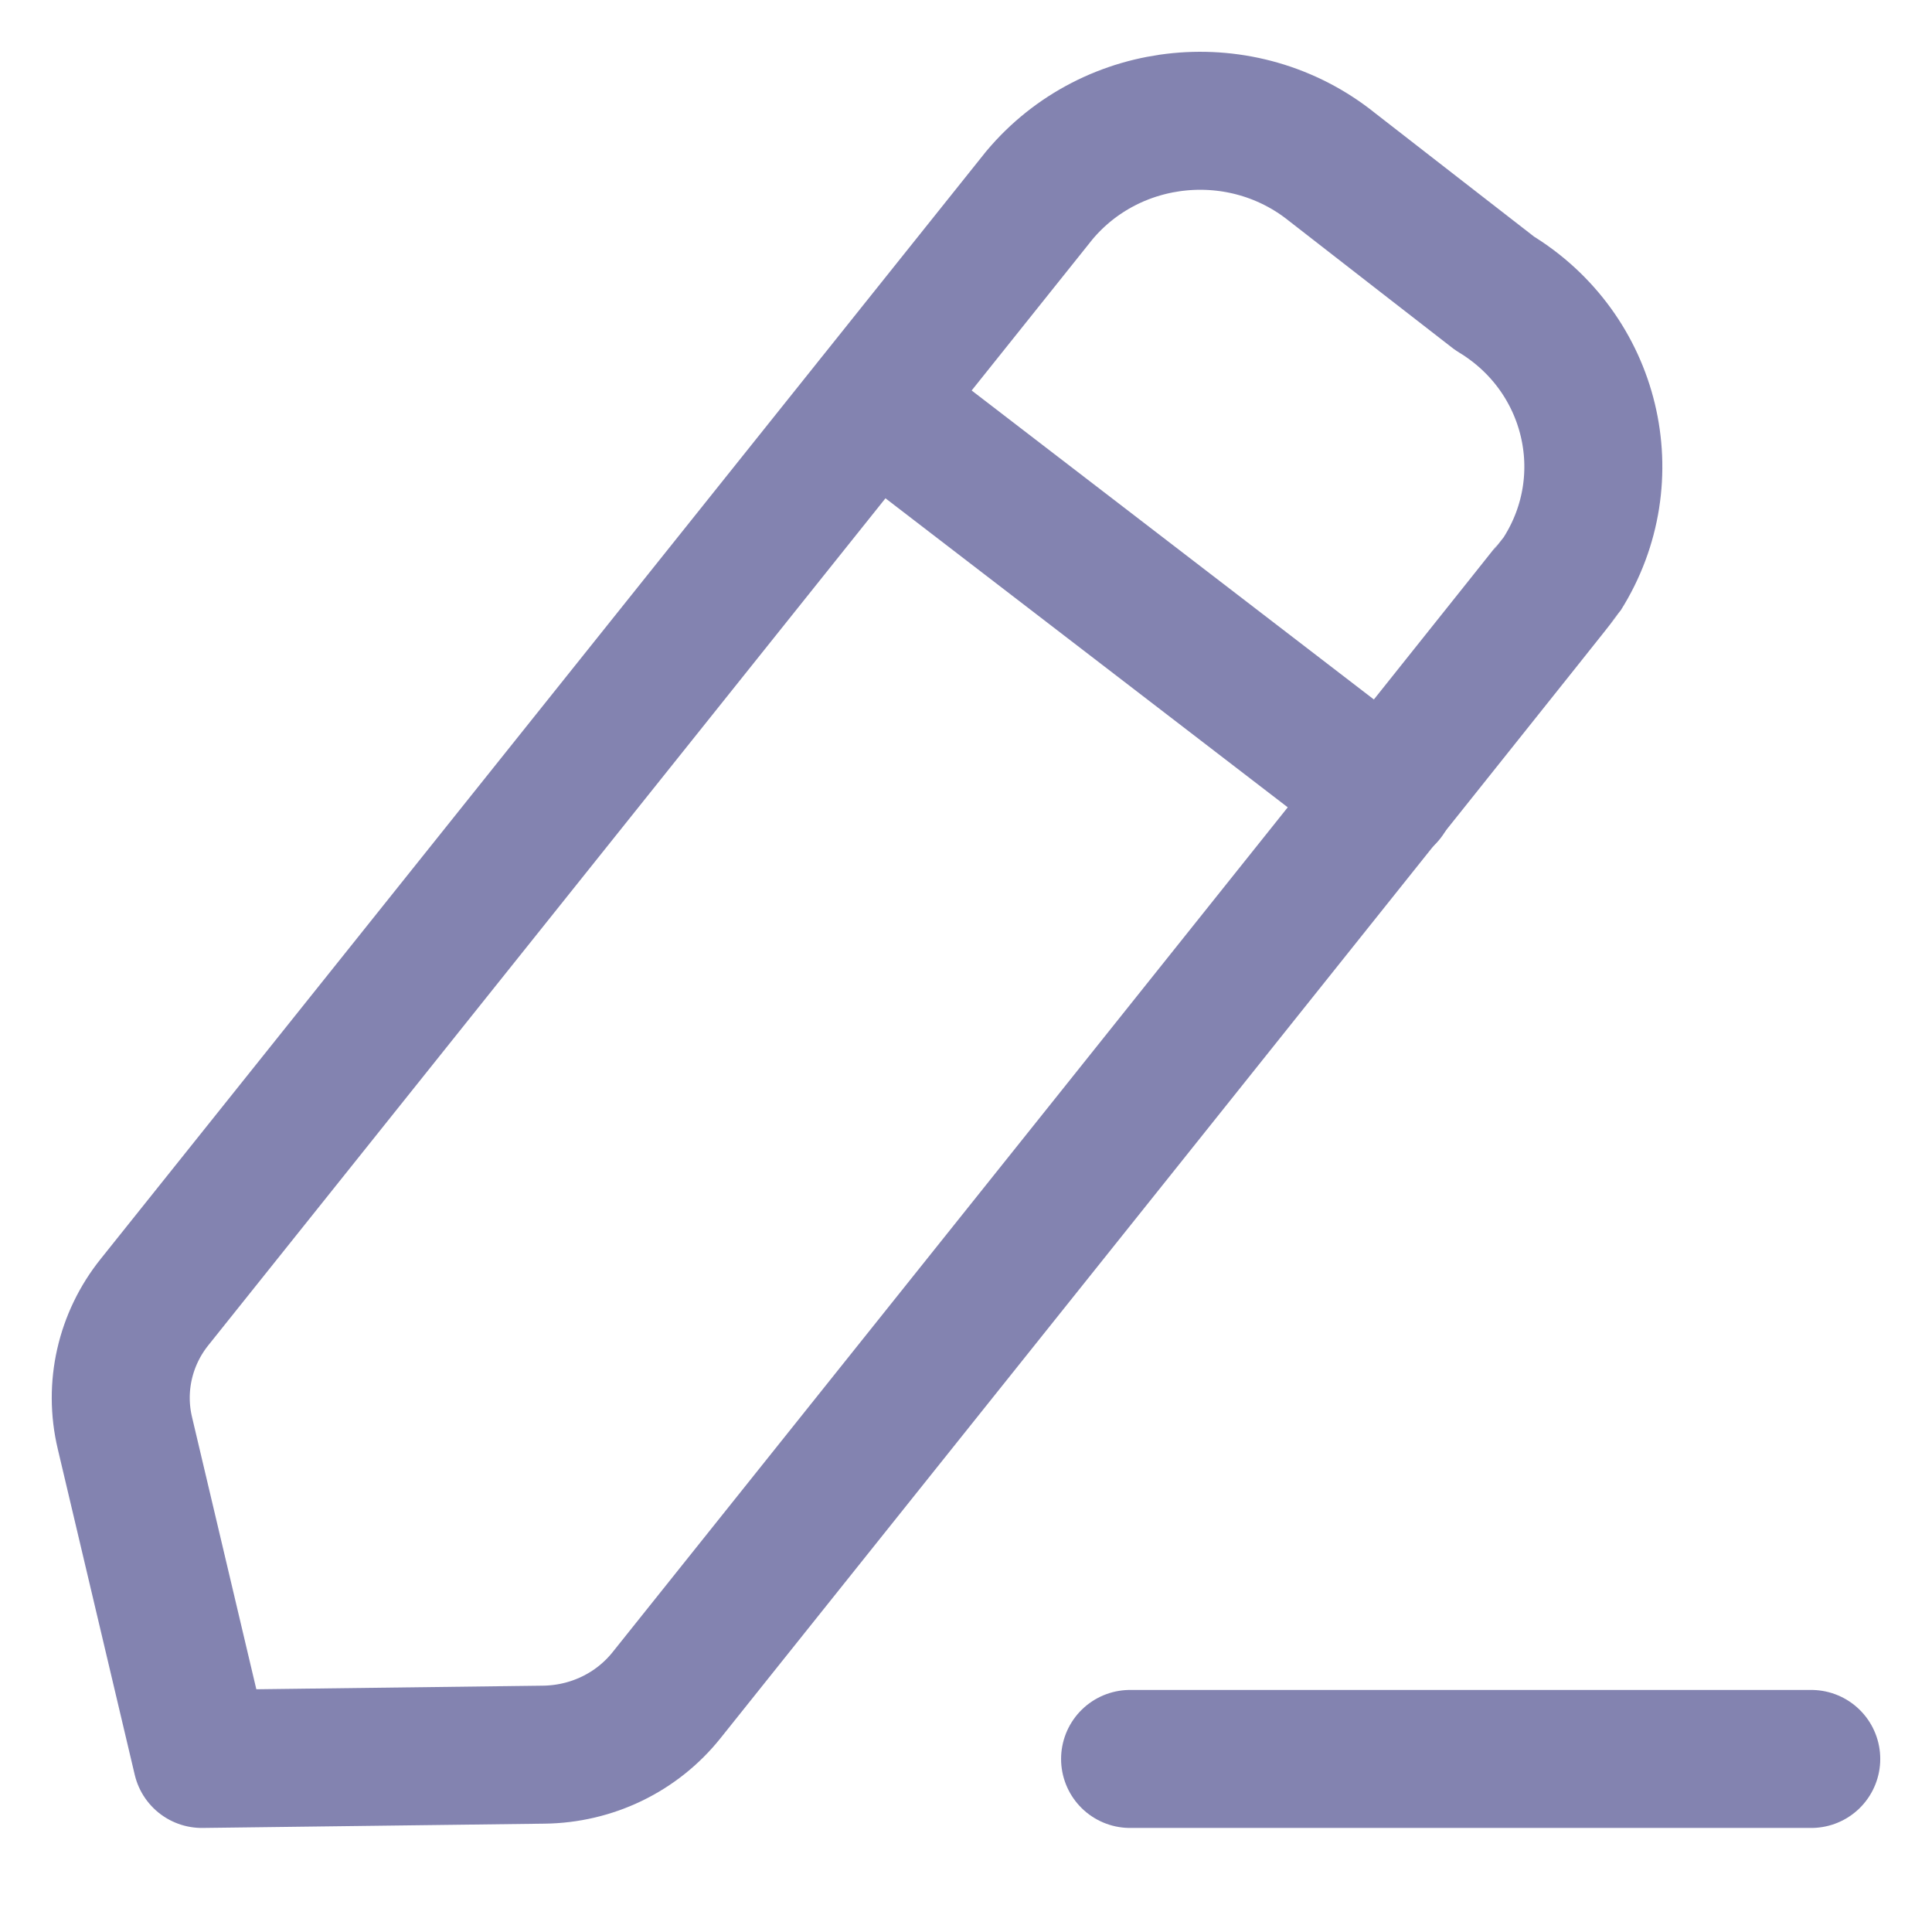 <svg width="14" height="14" viewBox="0 0 14 14" fill="none" xmlns="http://www.w3.org/2000/svg">
<path d="M8.189 12.746H13.125" stroke="#8383B0" stroke-linecap="round" stroke-linejoin="round"/>
<path fill-rule="evenodd" clip-rule="evenodd" d="M7.531 1.416C8.059 0.785 9.008 0.693 9.652 1.21C9.687 1.238 10.831 2.126 10.831 2.126C11.539 2.554 11.758 3.463 11.321 4.157C11.298 4.194 4.83 12.284 4.83 12.284C4.615 12.553 4.289 12.711 3.939 12.715L1.463 12.746L0.905 10.384C0.826 10.052 0.905 9.703 1.12 9.435L7.531 1.416Z" stroke="#8383B0" stroke-linecap="round" stroke-linejoin="round"/>
<path d="M6.334 2.917L10.044 5.767" stroke="#8383B0" stroke-linecap="round" stroke-linejoin="round"/>
</svg>
